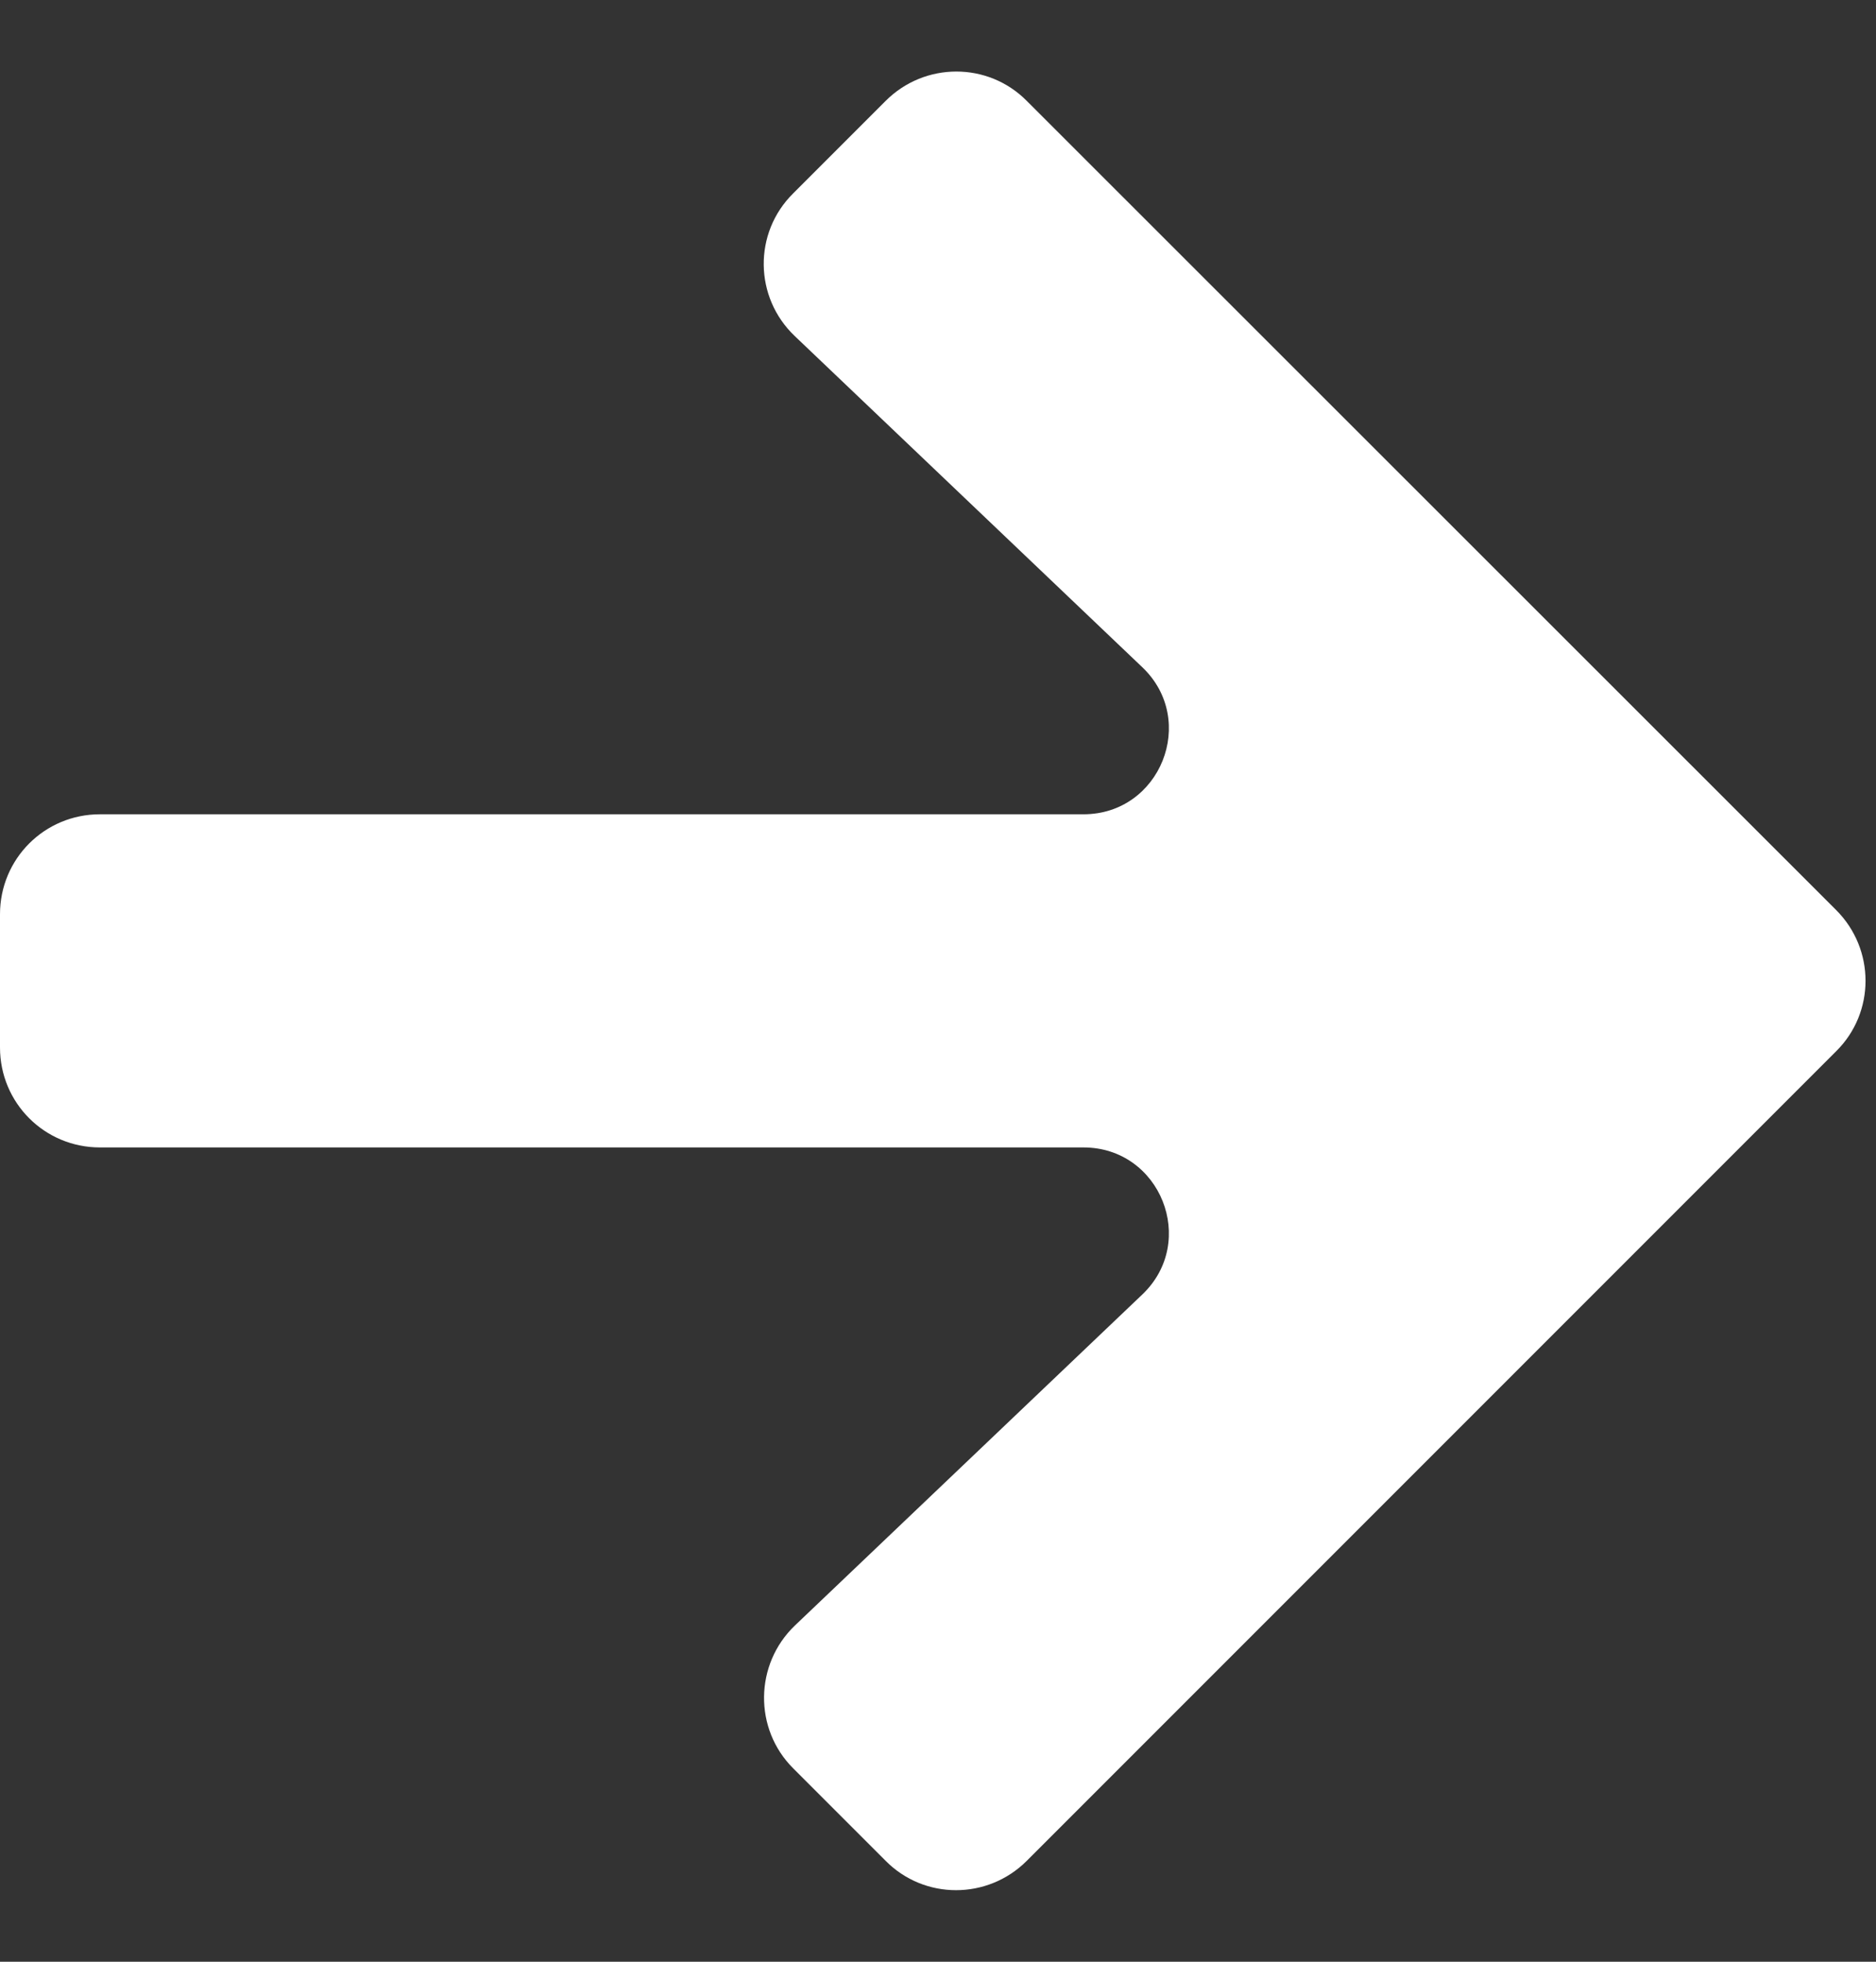 <svg width="22" height="23" viewBox="0 0 22 23" fill="none" xmlns="http://www.w3.org/2000/svg">
<rect x="0" y="0" width="22" height="23" fill="#333333" stroke="none"/>
<path d="M9.302 2.267L10.386 1.183C10.845 0.724 11.587 0.724 12.041 1.183L21.533 10.67C21.992 11.129 21.992 11.871 21.533 12.325L12.041 21.817C11.582 22.276 10.84 22.276 10.386 21.817L9.302 20.733C8.838 20.27 8.848 19.513 9.321 19.059L13.396 15.177C14.049 14.555 13.608 13.453 12.706 13.453H1.172C0.522 13.453 0 12.931 0 12.281V10.719C0 10.069 0.522 9.547 1.172 9.547H12.706C13.608 9.547 14.049 8.445 13.396 7.823L9.321 3.941C8.843 3.487 8.833 2.73 9.302 2.267Z" fill="white"/>
</svg>
